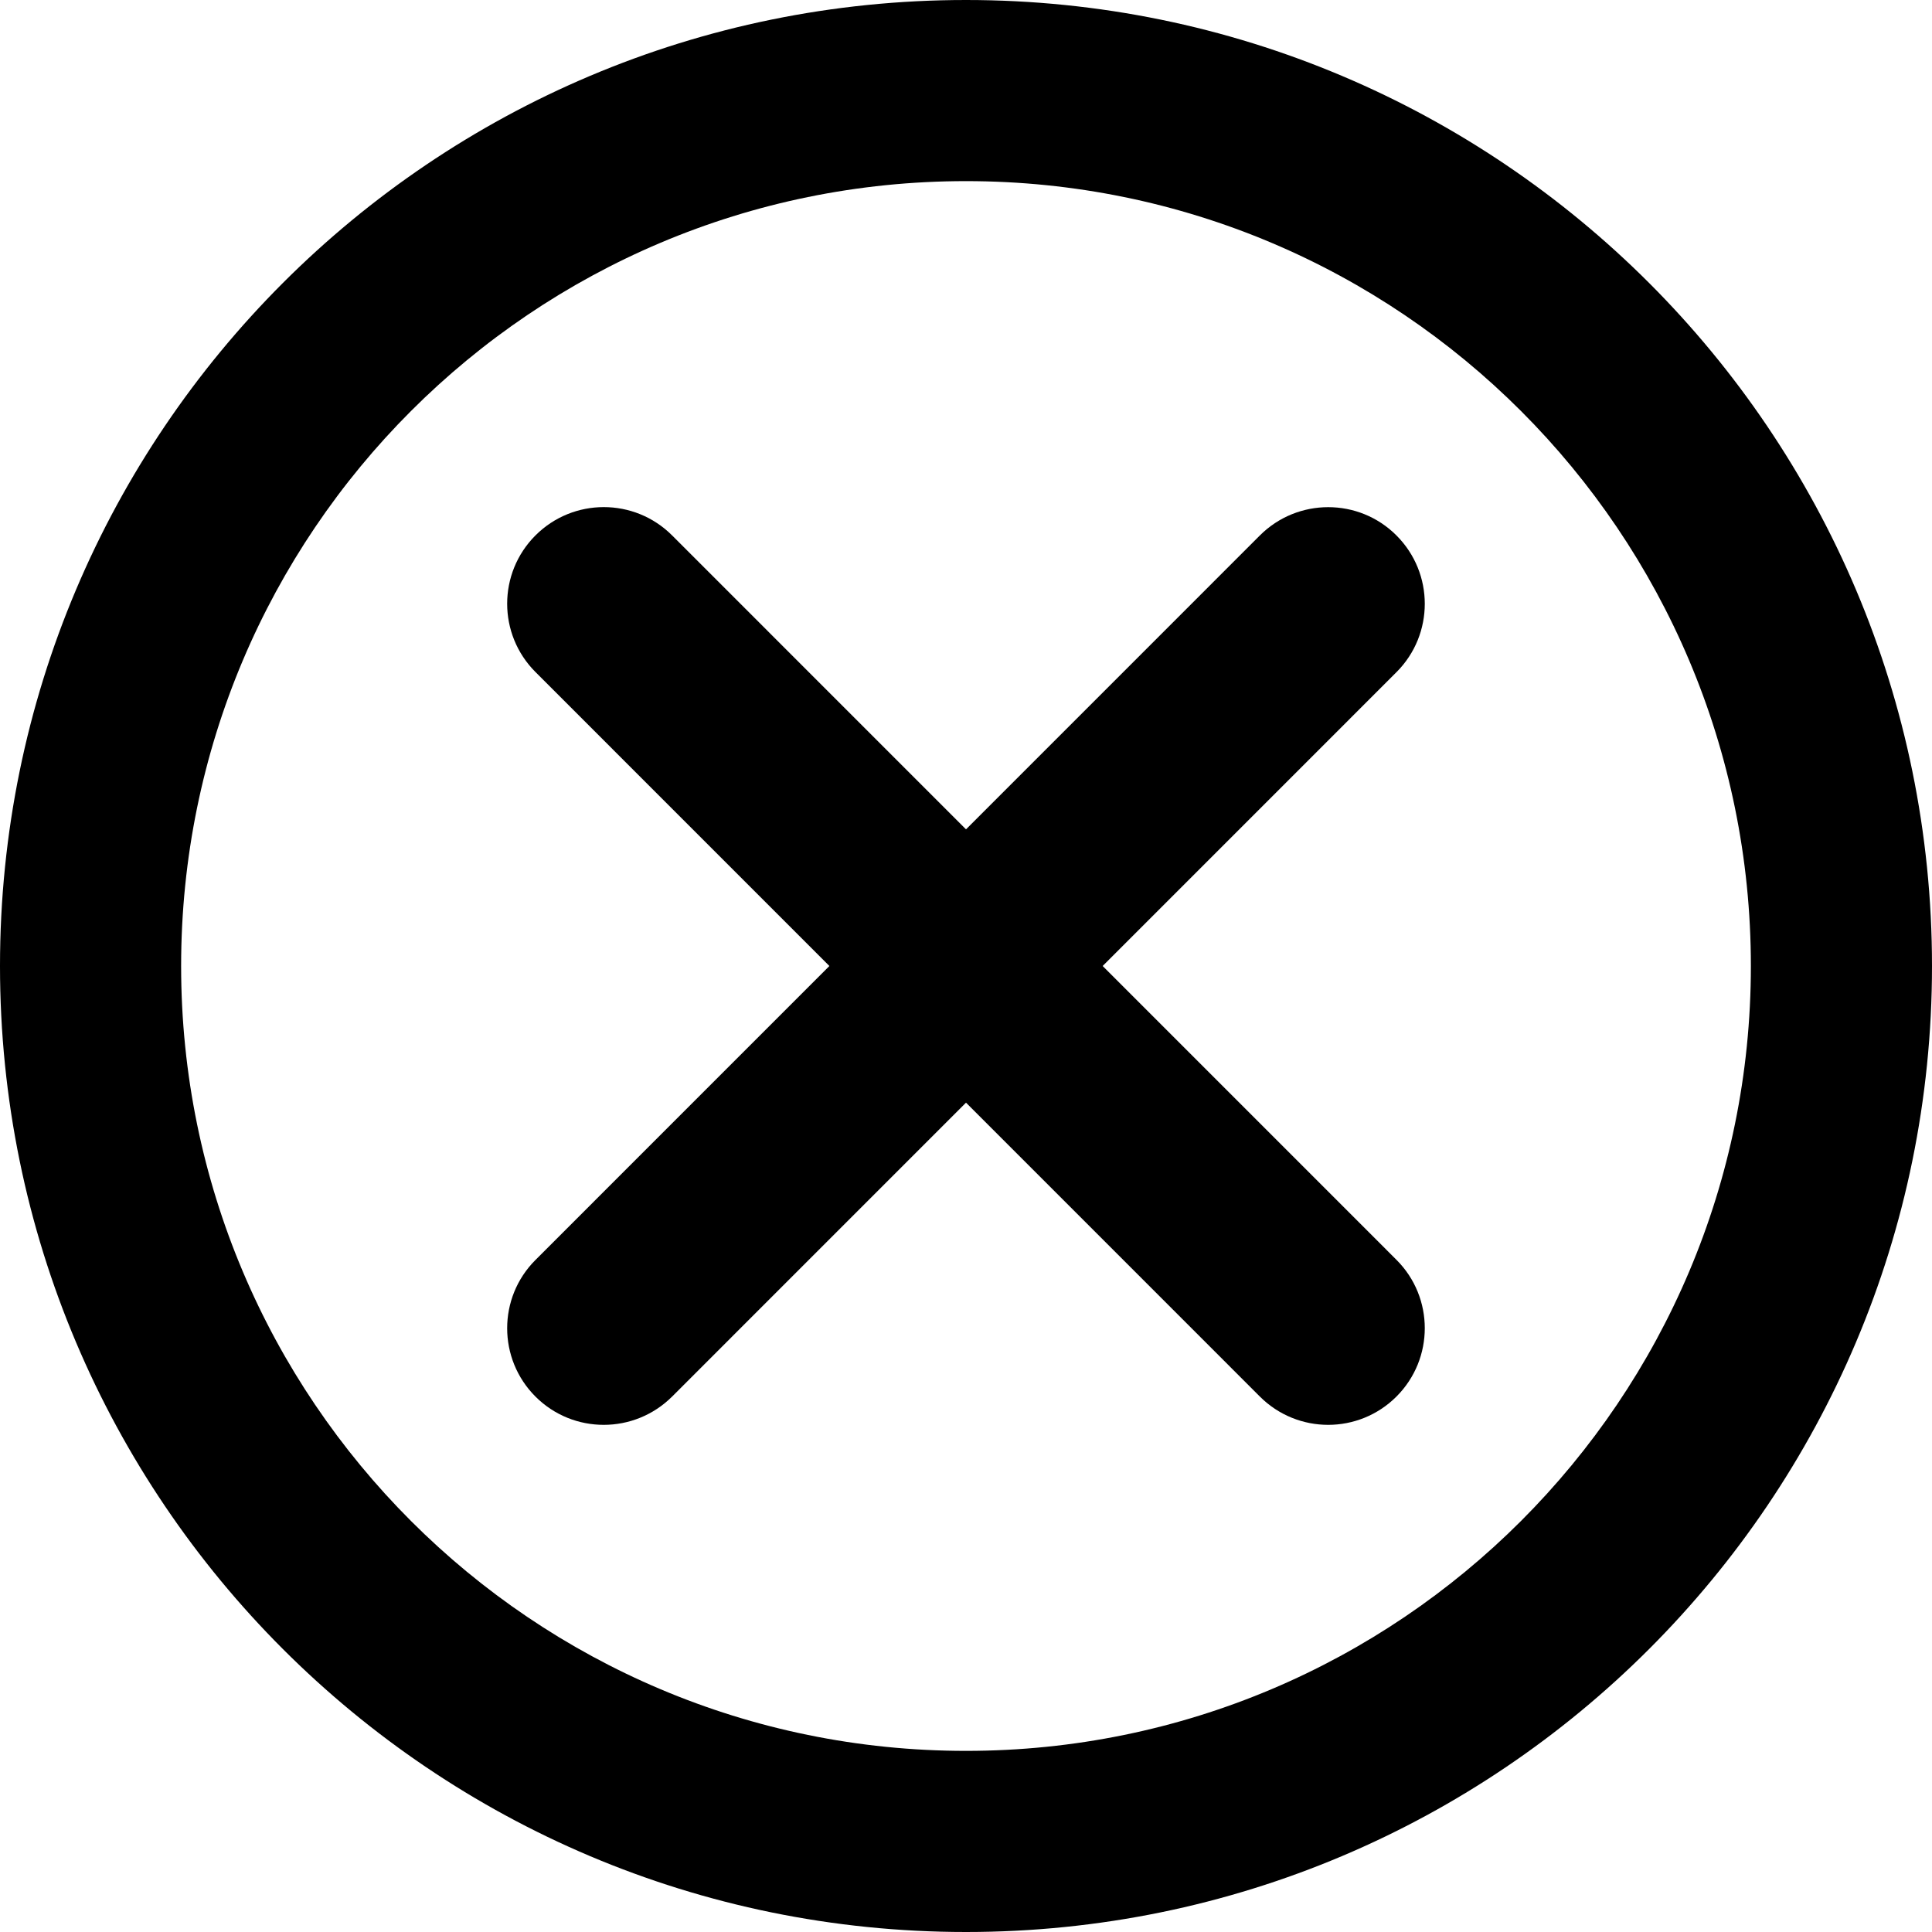 <?xml version="1.0" encoding="utf-8"?>
<!-- Generator: Adobe Illustrator 16.0.3, SVG Export Plug-In . SVG Version: 6.00 Build 0)  -->
<!DOCTYPE svg PUBLIC "-//W3C//DTD SVG 1.1//EN" "http://www.w3.org/Graphics/SVG/1.1/DTD/svg11.dtd">
<svg version="1.1" id="Layer_1" xmlns="http://www.w3.org/2000/svg" xmlns:xlink="http://www.w3.org/1999/xlink" x="0px" y="0px"
	 width="32px" height="32px" viewBox="0 0 32 32" enable-background="new 0 0 32 32" xml:space="preserve">
<g>
	<path d="M16,0C7.163,0,0,7.163,0,16s7.163,16,16,16s16-7.163,16-16S24.837,0,16,0z M16,29C8.82,29,3,23.18,3,16C3,8.82,8.82,3,16,3
		c7.18,0,13,5.82,13,13C29,23.18,23.18,29,16,29z"/>
	<path d="M10,23.6c-0.41,0-0.819-0.156-1.131-0.468c-0.625-0.625-0.625-1.639,0-2.263l11.998-12c0.625-0.625,1.64-0.625,2.263,0
		c0.625,0.625,0.625,1.638,0.001,2.263l-11.999,12C10.819,23.443,10.41,23.6,10,23.6z"/>
	<path d="M21.999,23.6c-0.409,0-0.819-0.156-1.132-0.469l-11.998-12c-0.625-0.625-0.625-1.638,0-2.263s1.638-0.625,2.263,0
		l11.999,12c0.624,0.624,0.624,1.638-0.001,2.263C22.818,23.443,22.408,23.6,21.999,23.6z"/>
</g>
</svg>
